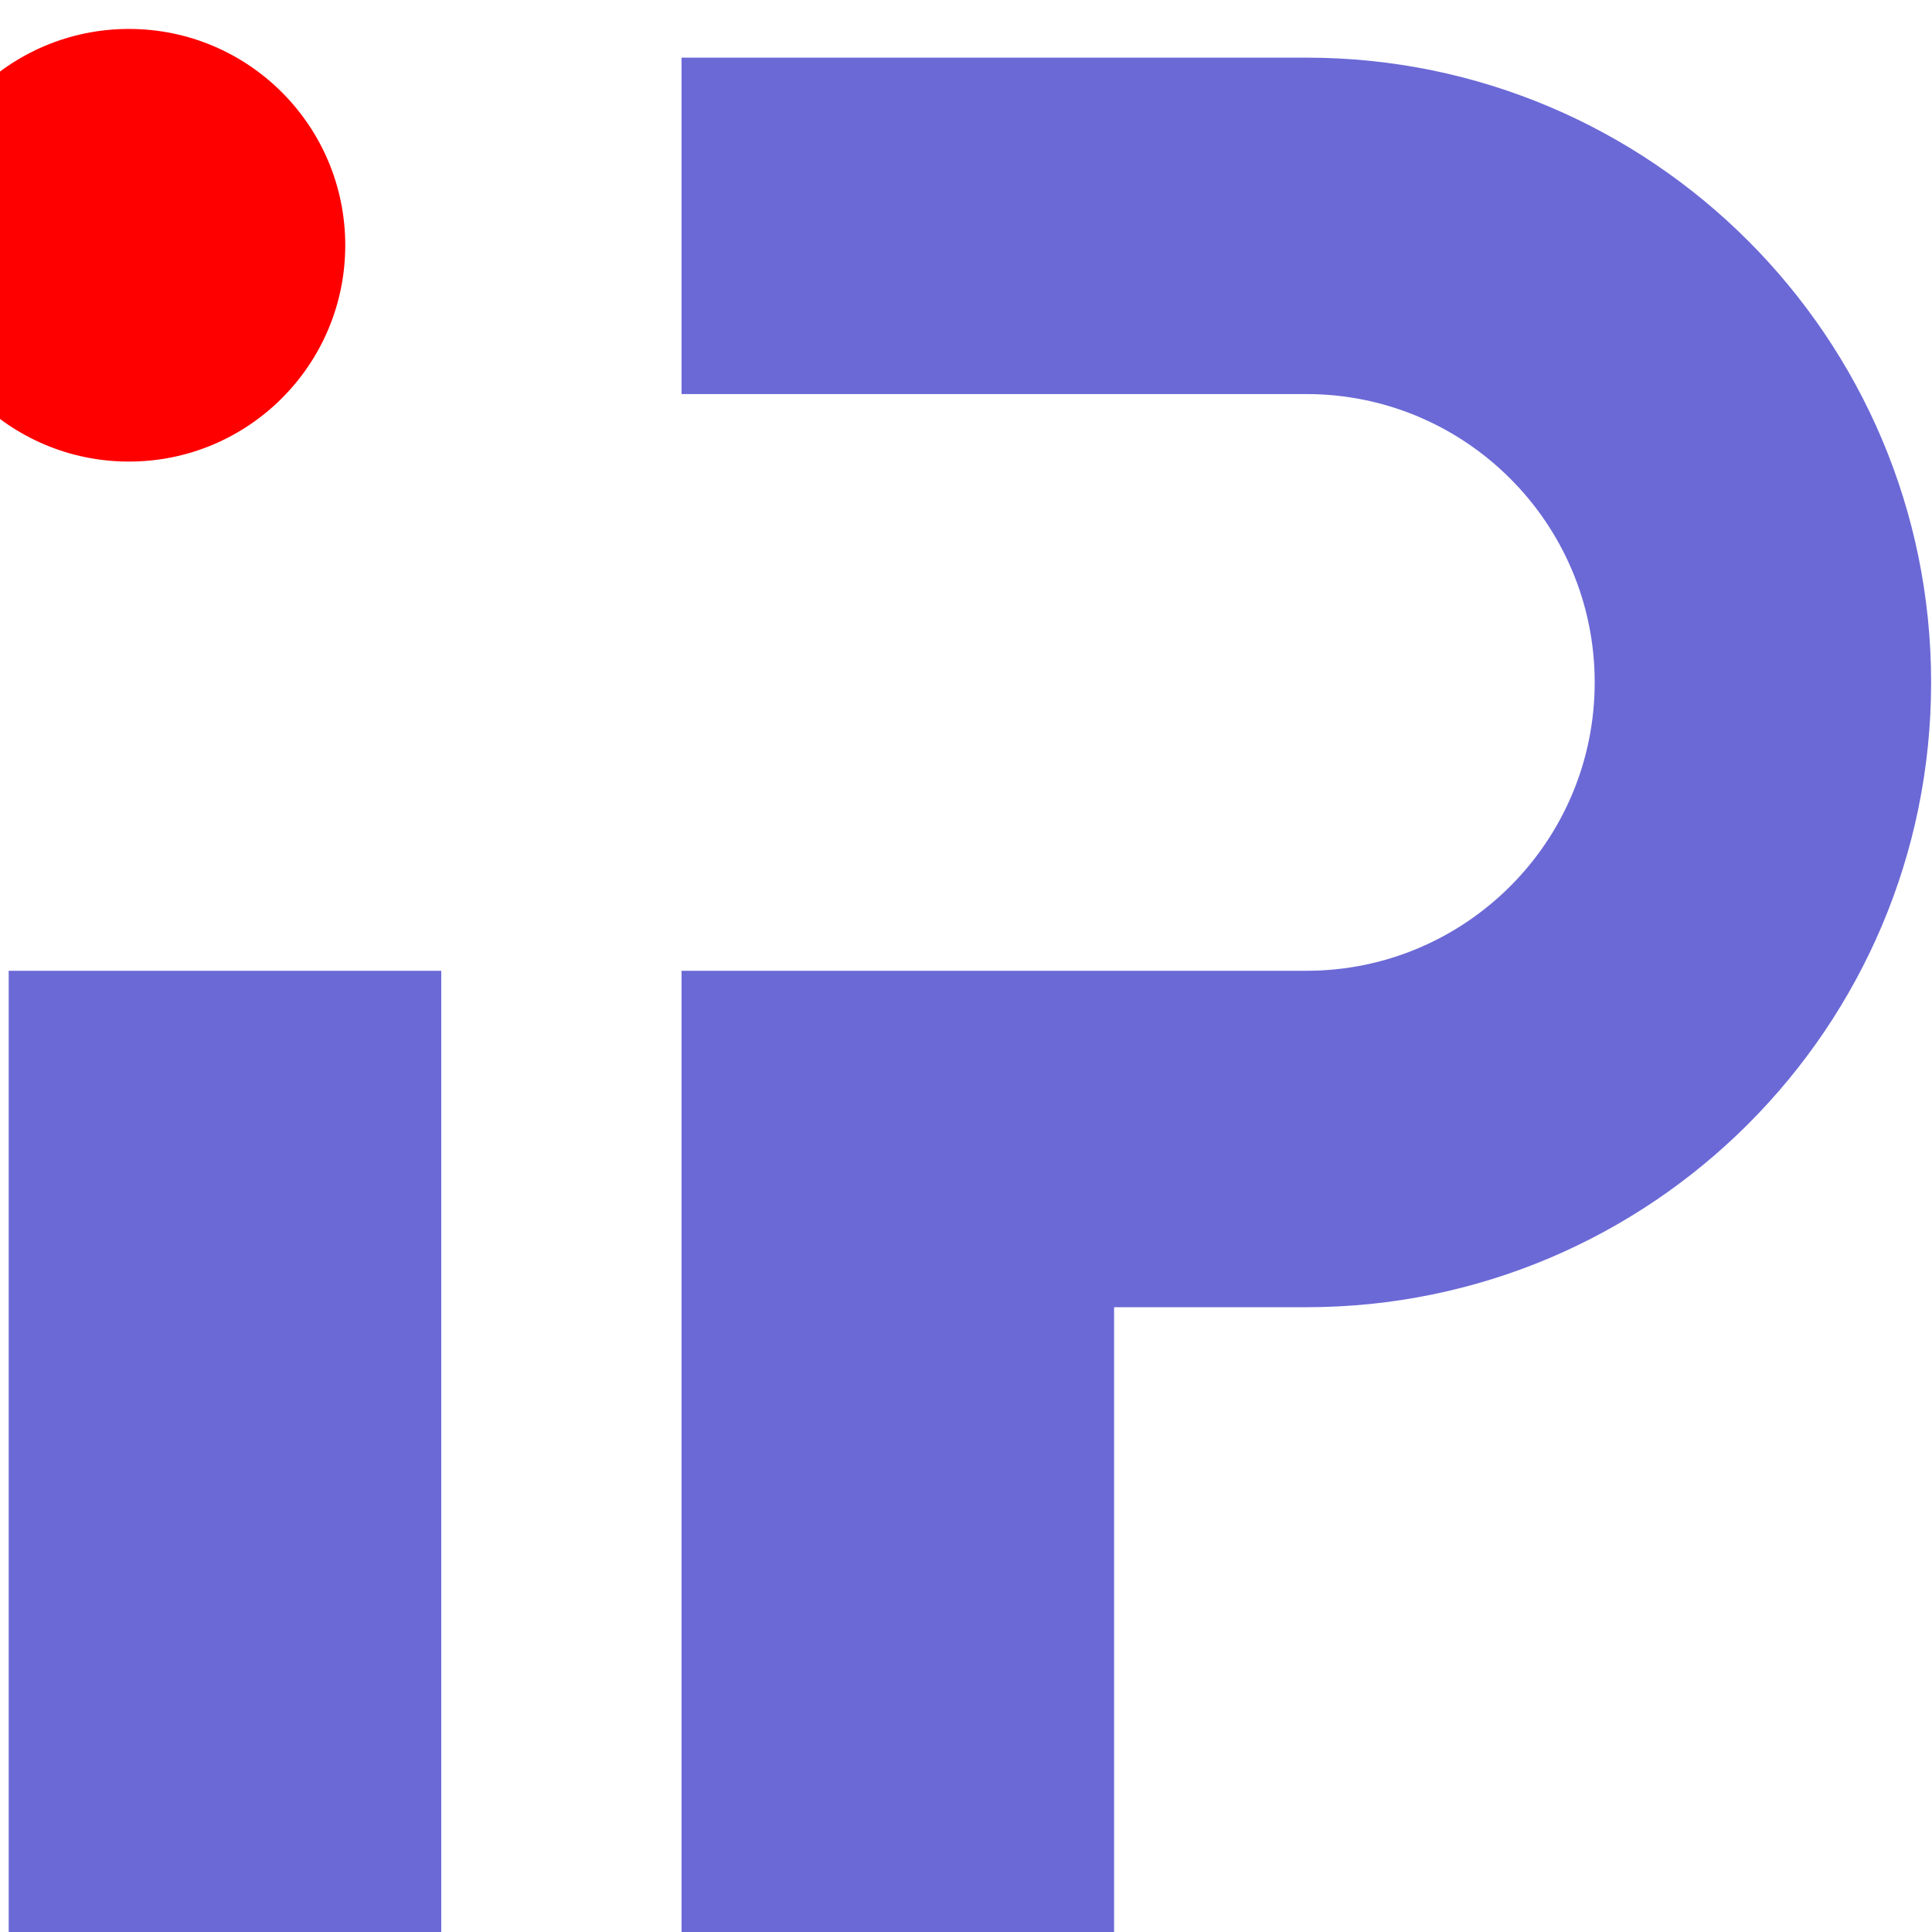 <?xml version="1.0" encoding="UTF-8" standalone="no"?>
<svg
   xmlns:dc="http://purl.org/dc/elements/1.1/"
   xmlns:cc="http://creativecommons.org/ns#"
   xmlns:rdf="http://www.w3.org/1999/02/22-rdf-syntax-ns#"
   xmlns:svg="http://www.w3.org/2000/svg"
   xmlns="http://www.w3.org/2000/svg"
   xmlns:sodipodi="http://sodipodi.sourceforge.net/DTD/sodipodi-0.dtd"
   xmlns:inkscape="http://www.inkscape.org/namespaces/inkscape"
   width="400pt"
   height="400pt"
   style="isolation:isolate"
   version="1.1"
   viewBox="0 0 400 400"
   id="svg8263"
   sodipodi:docname="navbar-logo.svg"
   inkscape:version="0.92.4 (5da689c313, 2019-01-14)">
  <sodipodi:namedview
     pagecolor="#ffffff"
     bordercolor="#666666"
     borderopacity="1"
     objecttolerance="10"
     gridtolerance="10"
     guidetolerance="10"
     inkscape:pageopacity="0"
     inkscape:pageshadow="2"
     inkscape:window-width="1366"
     inkscape:window-height="715"
     id="namedview8265"
     showgrid="false"
     showguides="false"
     inkscape:zoom="0.511875"
     inkscape:cx="39.595658"
     inkscape:cy="283.22746"
     inkscape:window-x="-8"
     inkscape:window-y="-8"
     inkscape:window-maximized="1"
     inkscape:current-layer="g8261" />
  <defs
     id="defs8234">
    <clipPath
       id="_clipPath_O8k7eiPsqDlKqhFOrhOHv41NNfutsdf0">
      <rect
         width="400"
         height="400"
         id="rect8231" />
    </clipPath>
  </defs>
  <g
     clip-path="url(#_clipPath_O8k7eiPsqDlKqhFOrhOHv41NNfutsdf0)"
     id="g8261">
    <path
       d="M 270.461,81.586 H 141.106 V 11.933 h 129.356 c 71.394,0 129.355,57.962 129.355,129.356 0,71.394 -57.962,129.355 -129.355,129.355 h -39.802 V 400 H 141.106 V 200.992 h 14.591 114.764 c 32.95,0 59.703,-26.752 59.703,-59.703 0,-32.95 -26.752,-59.703 -59.703,-59.703 z"
       id="path8238"
       inkscape:connector-curvature="0"
       style="fill:#6b69d6;fill-rule:evenodd;stroke-width:1.327" />
    <rect
       x="1.8"
       y="200.992"
       width="89.554"
       height="199.008"
       id="rect8240"
       style="fill:#6b69d6;stroke-width:1.327" />
    <defs
       id="defs8255">
      <filter
         id="VCfMMH2c0ela9EqW4hHZvxtZXRmijFUH"
         x="-2"
         y="-2"
         width="4"
         height="4"
         style="color-interpolation-filters:sRGB">
        <feOffset
           dx="-15"
           dy="3"
           in="SourceGraphic"
           id="feOffset8242" />
        <feGaussianBlur
           result="pf_100_offsetBlur"
           stdDeviation="12.881"
           id="feGaussianBlur8244" />
        <feComposite
           in="SourceGraphic"
           in2="pf_100_offsetBlur"
           operator="out"
           result="pf_100_inverse"
           id="feComposite8246" />
        <feFlood
           flood-color="#FFFF00"
           flood-opacity=".5"
           result="pf_100_color"
           id="feFlood8248" />
        <feComposite
           in="pf_100_color"
           in2="pf_100_inverse"
           operator="in"
           result="pf_100_shadow"
           id="feComposite8250" />
        <feComposite
           in="pf_100_shadow"
           in2="SourceGraphic"
           id="feComposite8252" />
      </filter>
    </defs>
    <g
       id="g8259"
       style="filter:url(#VCfMMH2c0ela9EqW4hHZvxtZXRmijFUH)"
       transform="matrix(1.327,0,0,1.327,-64.536,-130.689)">
      <circle
         cx="83.75"
         cy="133.75"
         r="33.75"
         id="circle8257"
         style="vector-effect:non-scaling-stroke;fill:#ff0000" />
    </g>
  </g>
</svg>
